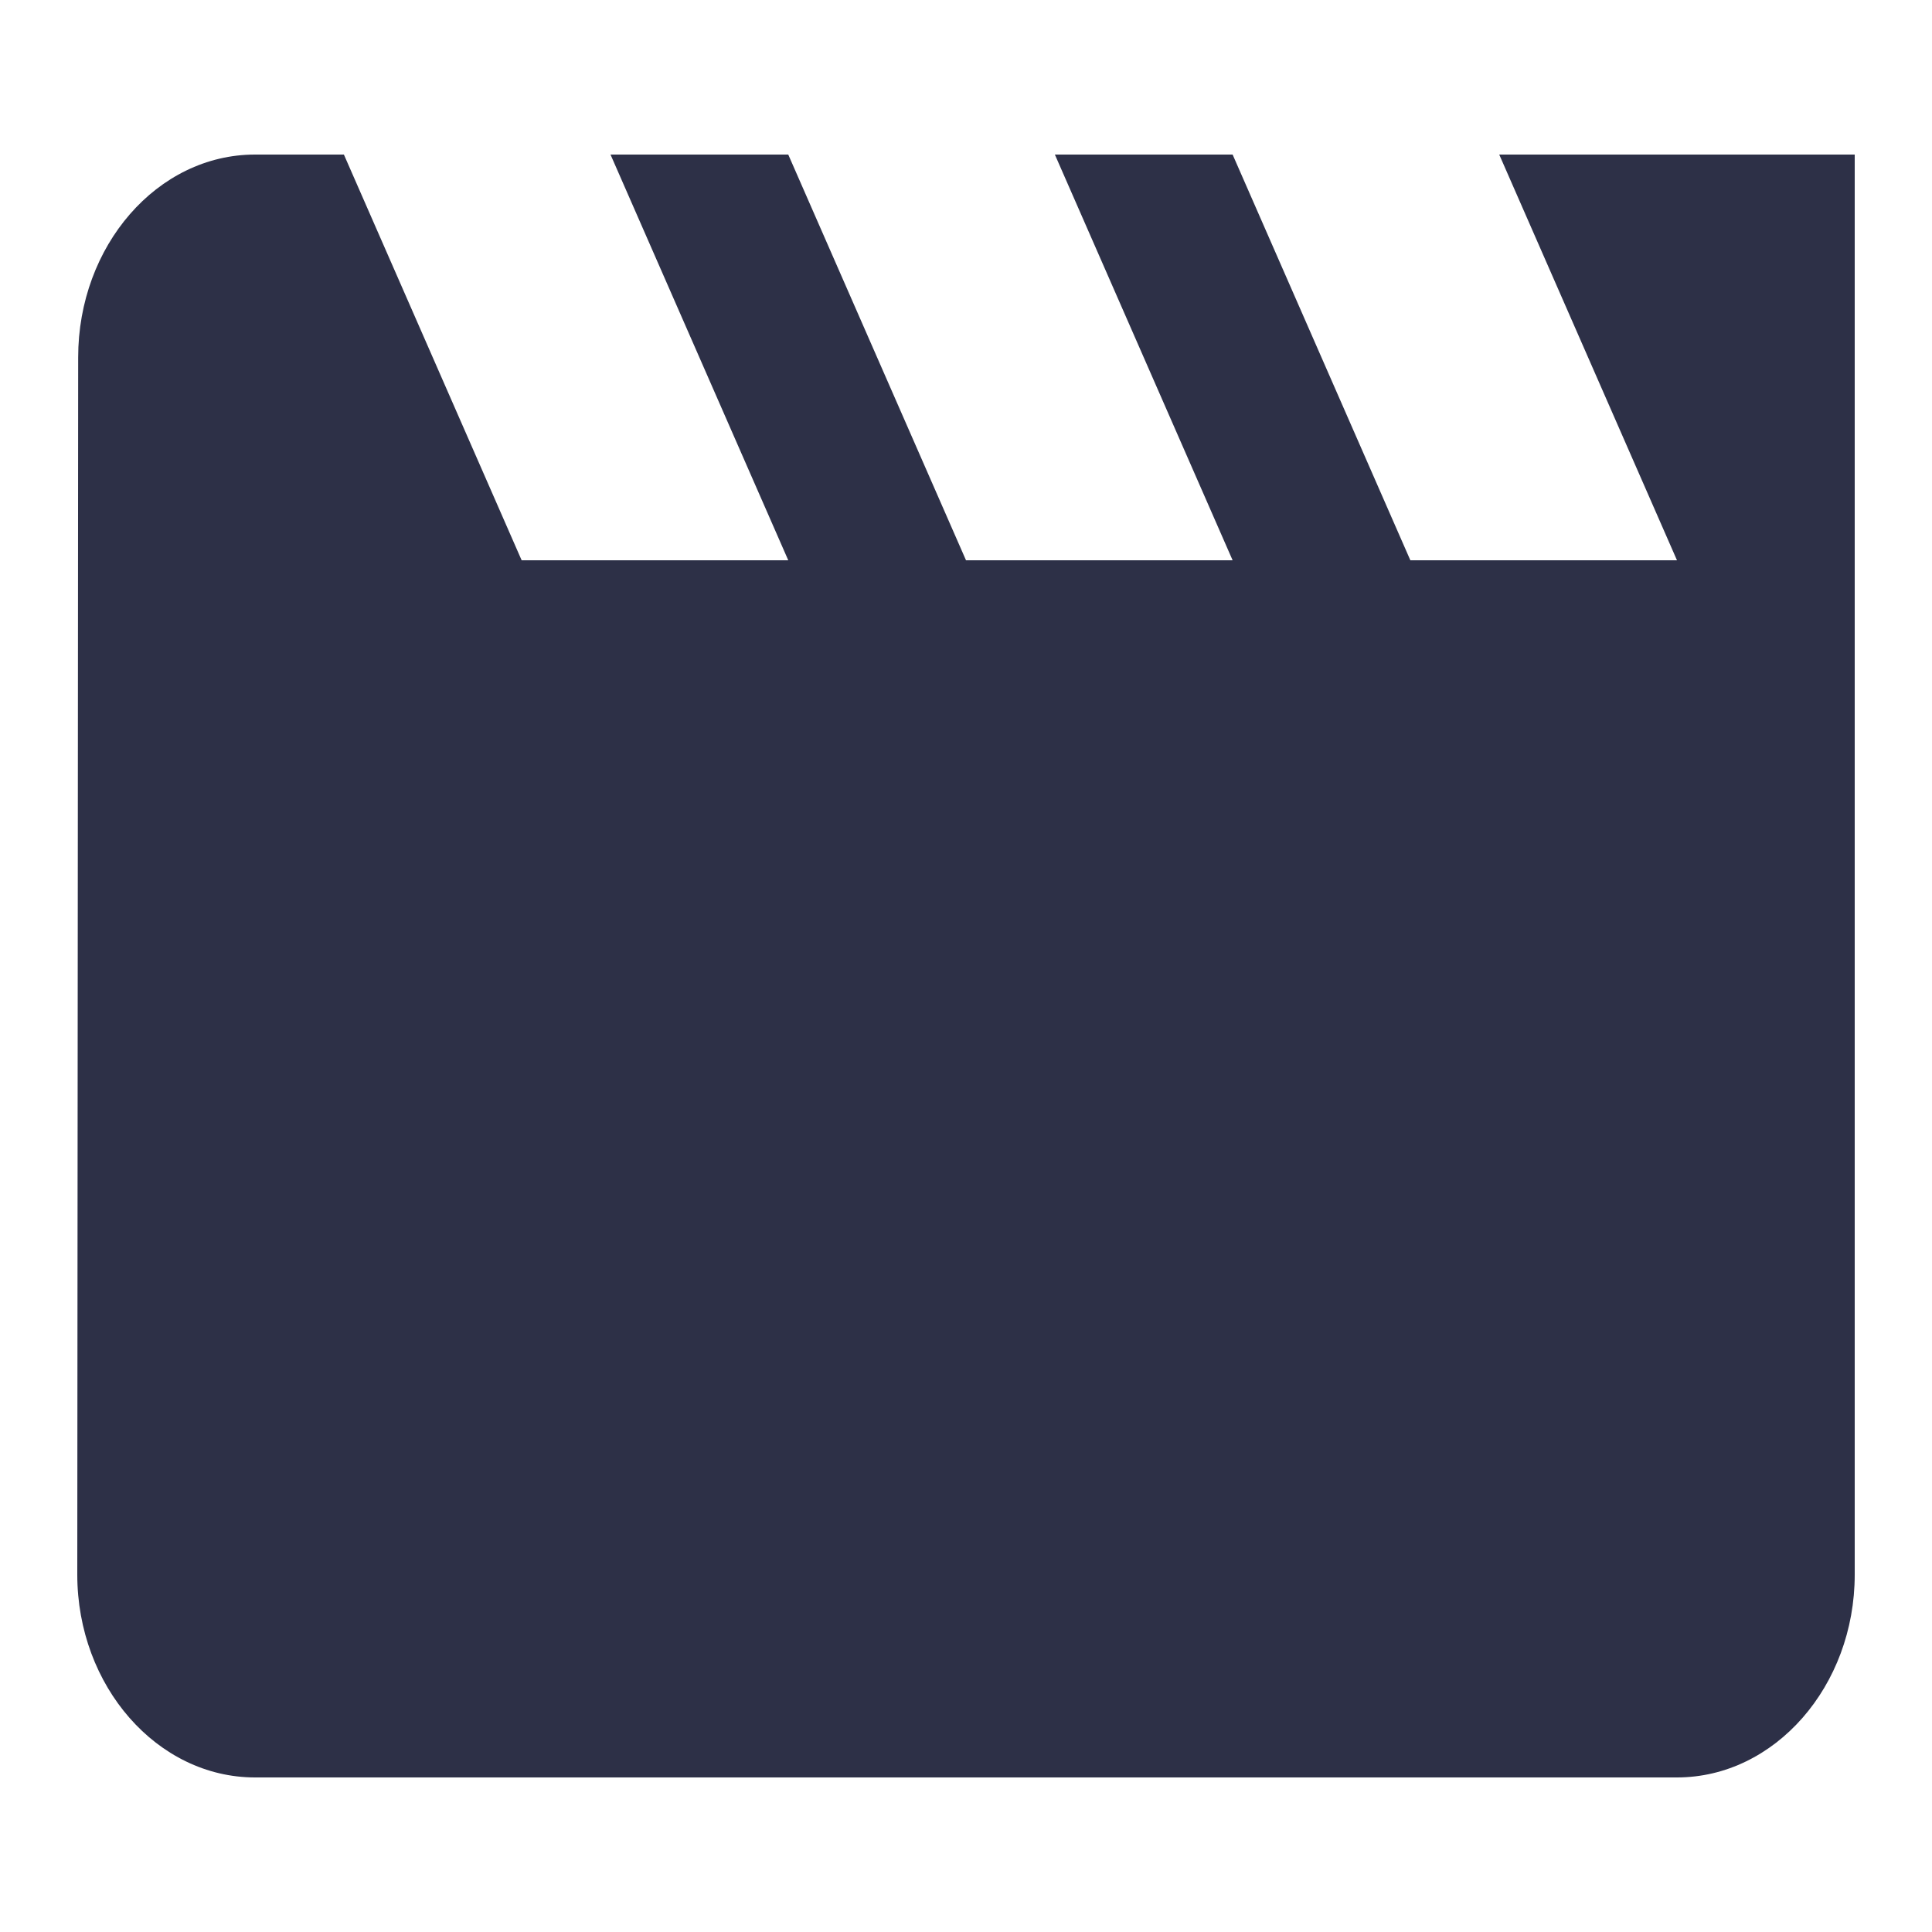 <svg xmlns="http://www.w3.org/2000/svg" width="50" height="50" viewBox="0 0 50 50"><defs><style>.a{fill:#2d3047;}.b{fill:none;}</style></defs><path class="a" d="M38.8,4l4.6,10.5H36.5L31.9,4H27.3l4.6,10.5H25L20.4,4H15.8l4.6,10.5H13.5L8.9,4H6.6C4.07,4,2.023,6.363,2.023,9.25L2,40.75C2,43.638,4.07,46,6.6,46H43.4c2.53,0,4.6-2.362,4.6-5.25V4Z"/><path class="b" d="M0,0H50V50H0Z"/></svg>